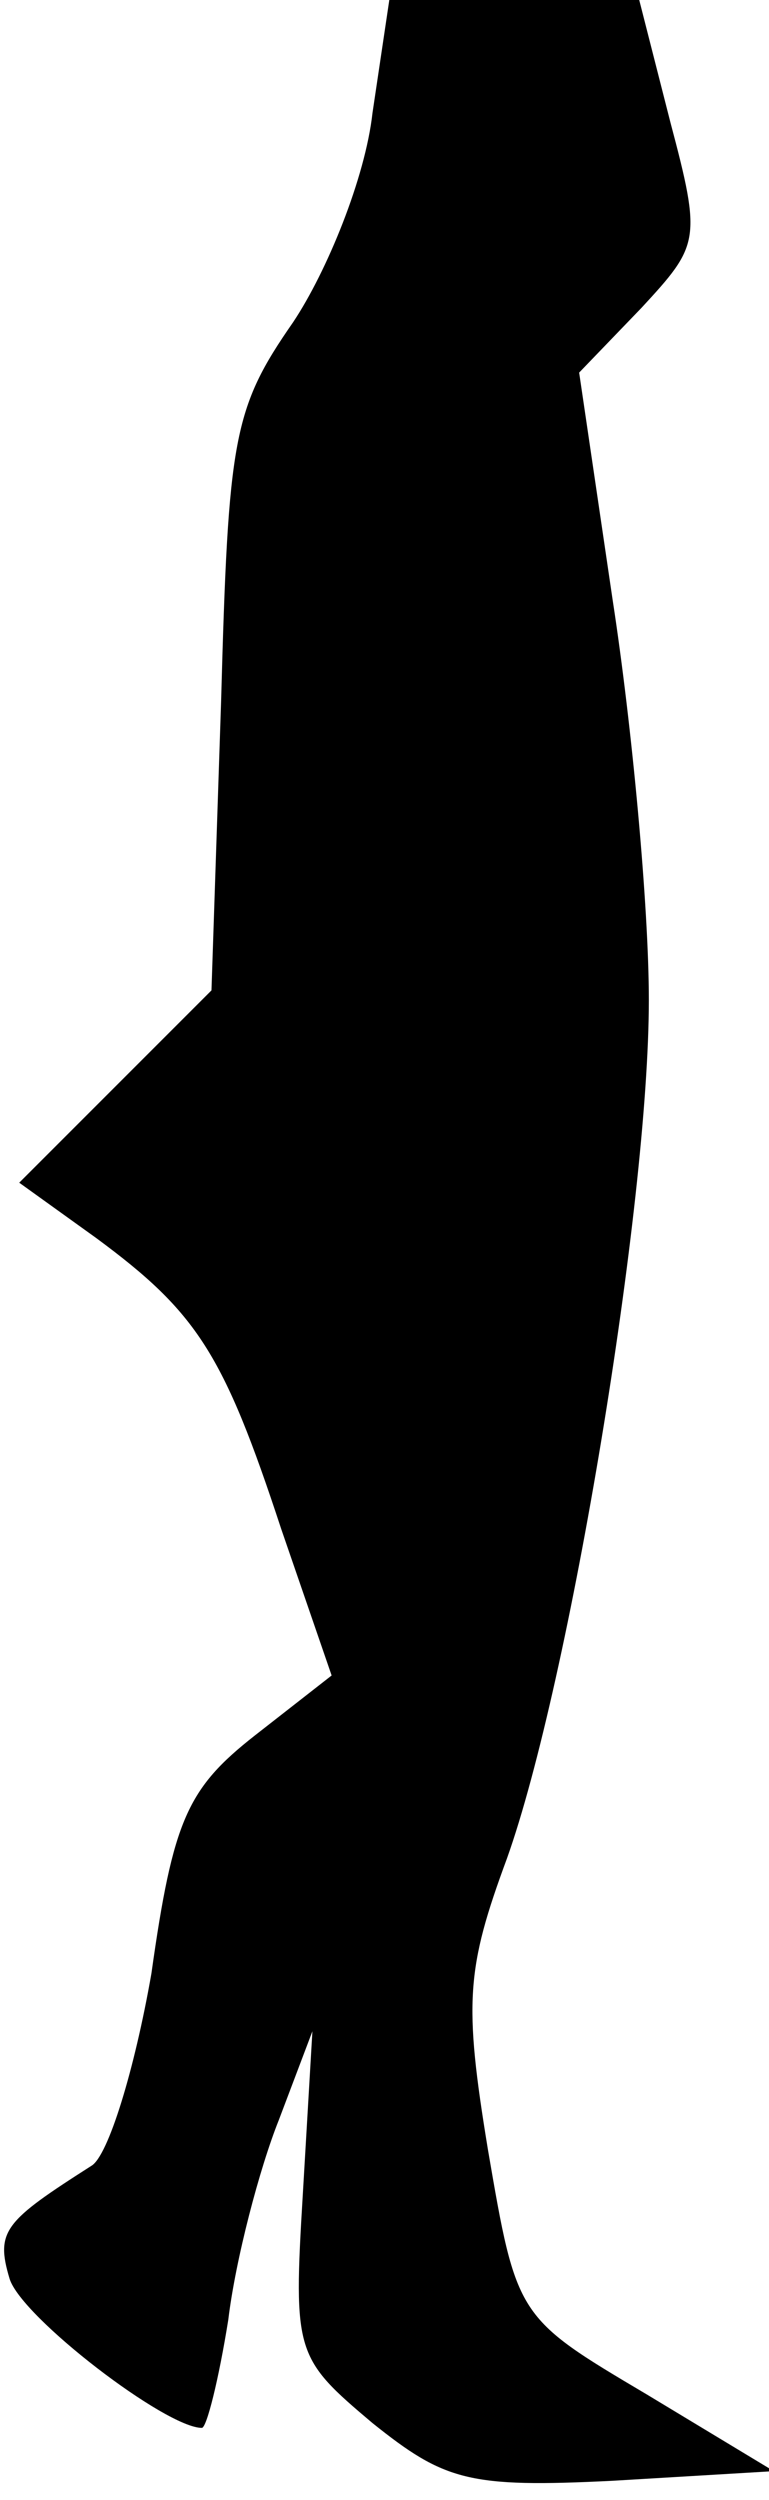 <?xml version="1.0" standalone="no"?>
<!DOCTYPE svg PUBLIC "-//W3C//DTD SVG 20010904//EN"
 "http://www.w3.org/TR/2001/REC-SVG-20010904/DTD/svg10.dtd">
<svg version="1.0" xmlns="http://www.w3.org/2000/svg"
 width="32pt" height="104pt" viewBox="0 0 32 104"
 preserveAspectRatio="xMidYMid meet">
<g transform="translate(0,104) scale(0.1,-0.1)"
fill="#000000" stroke="none">
<path fill="#000000" stroke="none" d="M155 993 c-3 -27 -19 -66 -33 -87 -25
-36 -27 -48 -30 -158 l-4 -120 -40 -40 -40 -40 32 -23 c42 -31 53 -48 77 -121
l21 -61 -32 -25 c-28 -22 -34 -35 -43 -99 -7 -40 -18 -76 -25 -80 -36 -23 -40
-27 -34 -47 5 -16 65 -62 80 -62 2 0 7 20 11 45 3 25 13 63 21 83 l14 37 -4
-68 c-4 -66 -3 -68 29 -95 30 -24 40 -27 100 -24 l67 4 -53 32 c-54 32 -54 32
-66 102 -10 61 -9 75 8 121 26 73 59 272 59 357 0 39 -7 114 -15 166 l-14 95
26 27 c24 26 25 28 12 77 l-13 51 -52 0 -52 0 -7 -47z"/>
</g>
</svg>
